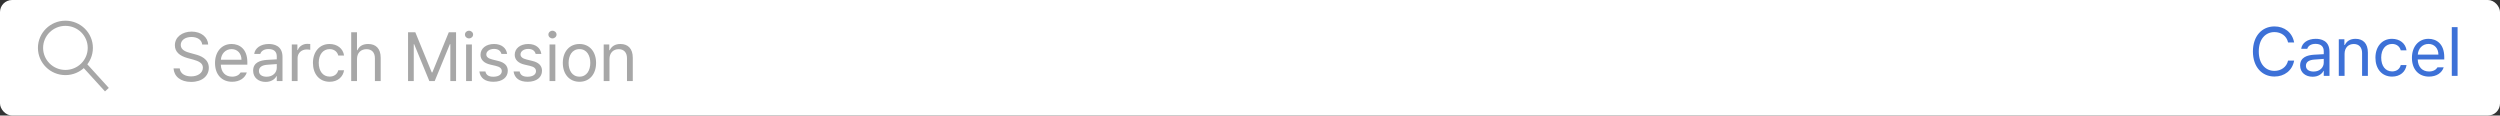 <svg width="1450" height="67" viewBox="0 0 1450 67" fill="none" xmlns="http://www.w3.org/2000/svg">
<rect x="0" y="0" width="1450" height="67" fill="#333333" stroke="none"/>
<rect width="1450" height="67" rx="7" fill="white"/>
<path d="M52.381 27.781C52.381 35.654 45.93 42.061 37.94 42.061C29.951 42.061 23.5 35.654 23.5 27.781C23.5 19.908 29.951 13.5 37.94 13.5C45.93 13.5 52.381 19.908 52.381 27.781Z" stroke="#A7A7A7" stroke-width="3"/>
<path d="M48.567 37.249L62 52" stroke="#A7A7A7" stroke-width="3"/>
<path d="M1327.08 24.625C1326.26 20.719 1322.9 18.609 1319.19 18.609C1314.07 18.609 1310.09 22.555 1310.09 29.859C1310.09 37.164 1314.07 41.109 1319.19 41.109C1322.9 41.109 1326.22 39 1327.08 35.133H1330.6C1329.58 40.914 1324.93 44.391 1319.19 44.391C1311.92 44.391 1306.69 38.805 1306.69 29.859C1306.69 20.914 1311.92 15.328 1319.19 15.328C1324.89 15.328 1329.54 18.766 1330.6 24.625H1327.08ZM1334.07 37.984C1334.07 33.102 1338.37 32.008 1342.04 31.734C1343.39 31.637 1346.83 31.461 1347.78 31.422V29.703C1347.78 27.008 1346.18 25.445 1342.98 25.445C1340.28 25.445 1338.68 26.695 1338.21 28.297H1334.7C1335.13 24.898 1338.45 22.516 1343.14 22.516C1345.91 22.516 1351.1 23.336 1351.1 30.016V44H1347.78V41.109H1347.63C1346.92 42.555 1344.97 44.508 1341.3 44.508C1337.28 44.508 1334.07 42.125 1334.07 37.984ZM1337.43 38.141C1337.43 40.367 1339.31 41.5 1341.89 41.5C1345.67 41.5 1347.78 38.961 1347.78 36.305V34.156C1346.79 34.234 1343.45 34.488 1342.43 34.547C1339.39 34.742 1337.43 35.836 1337.43 38.141ZM1359.85 31.266V44H1356.5V22.789H1359.74V26.109H1360.01C1361.03 23.961 1362.98 22.516 1366.22 22.516C1370.52 22.516 1373.37 25.133 1373.37 30.523V44H1370.01V30.758C1370.01 27.477 1368.21 25.523 1365.21 25.523C1362.12 25.523 1359.85 27.594 1359.85 31.266ZM1387.43 44.43C1381.42 44.43 1377.75 39.859 1377.75 33.492C1377.75 27.047 1381.57 22.516 1387.35 22.516C1391.89 22.516 1395.25 25.172 1395.79 29.195H1392.43C1391.96 27.242 1390.25 25.484 1387.43 25.484C1383.64 25.484 1381.1 28.609 1381.1 33.375C1381.1 38.297 1383.57 41.422 1387.43 41.422C1389.93 41.422 1391.85 40.094 1392.43 37.75H1395.79C1395.25 41.539 1392.16 44.43 1387.43 44.43ZM1408.84 44.43C1402.71 44.43 1398.92 40.094 1398.92 33.57C1398.92 27.047 1402.75 22.516 1408.53 22.516C1412.98 22.516 1417.67 25.25 1417.67 33.102V34.508H1402.28C1402.43 39 1405.05 41.461 1408.84 41.461C1411.38 41.461 1412.98 40.367 1413.76 39.039H1417.35C1416.34 42.242 1413.21 44.43 1408.84 44.43ZM1402.32 31.656H1414.27C1414.27 28.102 1412 25.484 1408.53 25.484C1404.85 25.484 1402.51 28.375 1402.32 31.656ZM1425.4 15.719V44H1422.04V15.719H1425.4Z" fill="#3D71D7"/>
<path d="M117.289 25.828C116.976 23.055 114.437 21.453 111.039 21.453C107.289 21.453 104.828 23.406 104.828 26.102C104.828 29.07 108.148 30.164 110.296 30.711L113.109 31.492C116.156 32.273 121.117 34.031 121.117 39.305C121.117 43.914 117.406 47.508 110.843 47.508C104.75 47.508 100.96 44.344 100.648 39.656H104.242C104.554 42.82 107.484 44.305 110.843 44.305C114.75 44.305 117.679 42.312 117.679 39.227C117.679 36.492 115.062 35.438 112.093 34.578L108.617 33.641C104.164 32.352 101.429 30.086 101.429 26.258C101.429 21.492 105.687 18.328 111.156 18.328C116.625 18.328 120.57 21.531 120.726 25.828H117.289ZM134.632 47.43C128.5 47.43 124.71 43.094 124.71 36.57C124.71 30.047 128.539 25.516 134.32 25.516C138.773 25.516 143.46 28.25 143.46 36.102V37.508H128.07C128.226 42 130.843 44.461 134.632 44.461C137.171 44.461 138.773 43.367 139.554 42.039H143.148C142.132 45.242 139.007 47.43 134.632 47.43ZM128.109 34.656H140.062C140.062 31.102 137.796 28.484 134.32 28.484C130.648 28.484 128.304 31.375 128.109 34.656ZM146.82 40.984C146.82 36.102 151.117 35.008 154.789 34.734C156.136 34.637 159.574 34.461 160.531 34.422V32.703C160.531 30.008 158.929 28.445 155.726 28.445C153.031 28.445 151.429 29.695 150.96 31.297H147.445C147.875 27.898 151.195 25.516 155.882 25.516C158.656 25.516 163.851 26.336 163.851 33.016V47H160.531V44.109H160.375C159.671 45.555 157.718 47.508 154.046 47.508C150.023 47.508 146.82 45.125 146.82 40.984ZM150.179 41.141C150.179 43.367 152.054 44.5 154.632 44.5C158.421 44.5 160.531 41.961 160.531 39.305V37.156C159.535 37.234 156.195 37.488 155.179 37.547C152.132 37.742 150.179 38.836 150.179 41.141ZM169.242 47V25.789H172.484V29.031H172.718C173.5 26.883 175.687 25.438 178.187 25.438C178.695 25.438 179.554 25.477 179.945 25.516V28.914C179.71 28.836 178.773 28.68 177.914 28.68C174.867 28.68 172.601 30.789 172.601 33.641V47H169.242ZM191.195 47.43C185.179 47.43 181.507 42.859 181.507 36.492C181.507 30.047 185.335 25.516 191.117 25.516C195.648 25.516 199.007 28.172 199.554 32.195H196.195C195.726 30.242 194.007 28.484 191.195 28.484C187.406 28.484 184.867 31.609 184.867 36.375C184.867 41.297 187.328 44.422 191.195 44.422C193.695 44.422 195.609 43.094 196.195 40.75H199.554C199.007 44.539 195.921 47.43 191.195 47.43ZM207.054 34.266V47H203.695V18.719H207.054V29.109H207.328C208.304 26.922 210.218 25.516 213.578 25.516C217.914 25.516 220.804 28.094 220.804 33.523V47H217.445V33.758C217.445 30.438 215.609 28.523 212.562 28.523C209.398 28.523 207.054 30.594 207.054 34.266ZM236.664 18.719H240.882L250.414 42H250.765L260.296 18.719H264.515V47H261.195V25.633H260.921L252.132 47H249.007L240.218 25.633H239.984V47H236.664V18.719ZM270.335 47V25.789H273.695V47H270.335ZM272.015 22.273C270.726 22.273 269.671 21.297 269.671 20.047C269.671 18.797 270.726 17.82 272.015 17.82C273.304 17.82 274.398 18.797 274.398 20.047C274.398 21.297 273.304 22.273 272.015 22.273ZM290.843 31.297C290.375 29.539 289.046 28.367 286.546 28.367C283.929 28.367 282.054 29.773 282.054 31.57C282.054 32.977 283.187 33.953 285.687 34.539L288.851 35.32C292.64 36.219 294.515 38.094 294.515 41.062C294.515 44.734 291.507 47.43 286.195 47.43C281.429 47.43 278.578 45.32 278.031 41.453H281.546C281.937 43.523 283.46 44.5 286.117 44.5C289.125 44.5 291.039 43.25 291.039 41.258C291.039 39.773 289.984 38.758 287.562 38.211L284.359 37.469C280.648 36.609 278.695 34.578 278.695 31.766C278.695 28.133 281.859 25.516 286.546 25.516C290.921 25.516 293.695 27.859 294.125 31.297H290.843ZM310.687 31.297C310.218 29.539 308.89 28.367 306.39 28.367C303.773 28.367 301.898 29.773 301.898 31.57C301.898 32.977 303.031 33.953 305.531 34.539L308.695 35.32C312.484 36.219 314.359 38.094 314.359 41.062C314.359 44.734 311.351 47.43 306.039 47.43C301.273 47.43 298.421 45.32 297.875 41.453H301.39C301.781 43.523 303.304 44.5 305.96 44.5C308.968 44.5 310.882 43.25 310.882 41.258C310.882 39.773 309.828 38.758 307.406 38.211L304.203 37.469C300.492 36.609 298.539 34.578 298.539 31.766C298.539 28.133 301.703 25.516 306.39 25.516C310.765 25.516 313.539 27.859 313.968 31.297H310.687ZM318.734 47V25.789H322.093V47H318.734ZM320.414 22.273C319.125 22.273 318.07 21.297 318.07 20.047C318.07 18.797 319.125 17.82 320.414 17.82C321.703 17.82 322.796 18.797 322.796 20.047C322.796 21.297 321.703 22.273 320.414 22.273ZM336.117 47.43C330.335 47.43 326.429 43.094 326.429 36.492C326.429 29.891 330.335 25.516 336.117 25.516C341.859 25.516 345.726 29.891 345.726 36.492C345.726 43.094 341.859 47.43 336.117 47.43ZM336.117 44.461C340.375 44.461 342.367 40.711 342.367 36.492C342.367 32.273 340.375 28.484 336.117 28.484C331.781 28.484 329.789 32.273 329.789 36.492C329.789 40.711 331.781 44.461 336.117 44.461ZM353.5 34.266V47H350.14V25.789H353.382V29.109H353.656C354.671 26.961 356.625 25.516 359.867 25.516C364.164 25.516 367.015 28.133 367.015 33.523V47H363.656V33.758C363.656 30.477 361.859 28.523 358.851 28.523C355.765 28.523 353.5 30.594 353.5 34.266Z" fill="#A7A7A7"/>
</svg>
